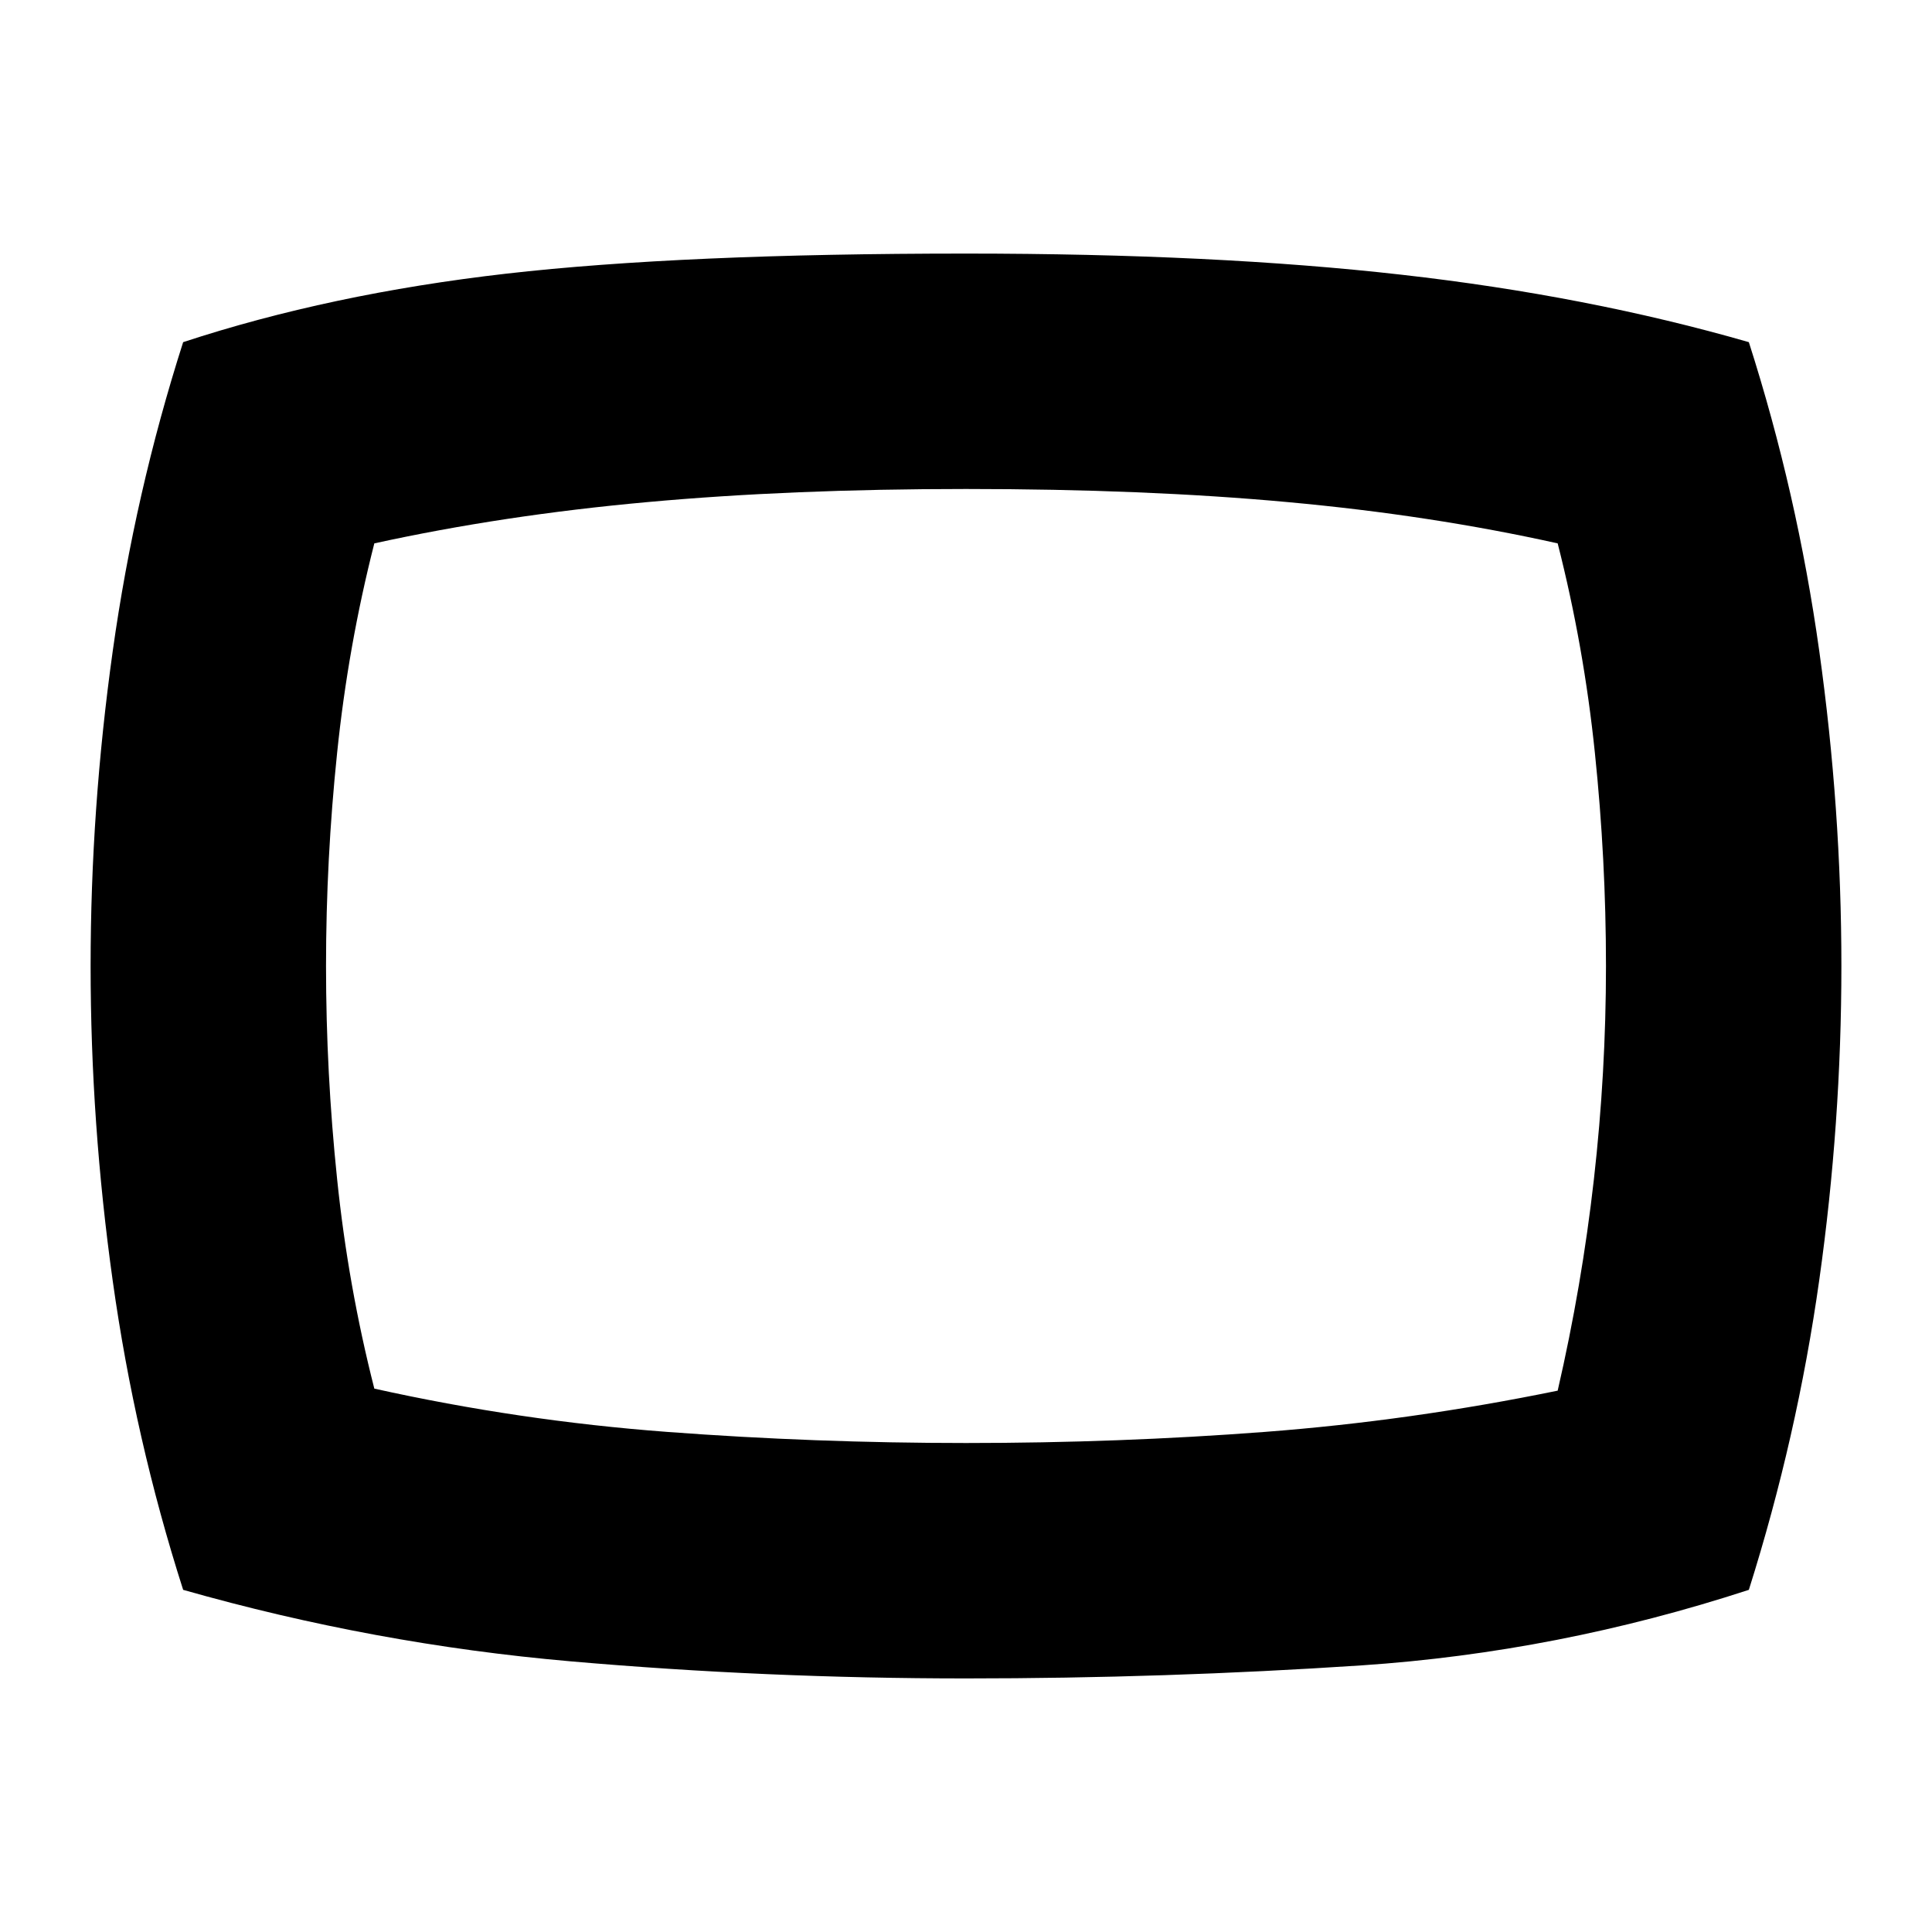 <svg xmlns="http://www.w3.org/2000/svg" height="20" width="20"><path d="M10 17.375Q7.938 17.375 5.906 17.198Q3.875 17.021 1.896 16.458Q1.396 14.896 1.167 13.26Q0.938 11.625 0.938 10Q0.938 8.375 1.167 6.74Q1.396 5.104 1.896 3.542Q3.417 3.042 5.24 2.833Q7.062 2.625 10 2.625Q12.583 2.625 14.51 2.844Q16.438 3.062 18.104 3.542Q18.604 5.104 18.833 6.74Q19.062 8.375 19.062 10Q19.062 11.625 18.833 13.25Q18.604 14.875 18.104 16.458Q16.125 17.104 14.094 17.24Q12.062 17.375 10 17.375ZM10 10Q10 10 10 10Q10 10 10 10Q10 10 10 10Q10 10 10 10Q10 10 10 10Q10 10 10 10Q10 10 10 10Q10 10 10 10Q10 10 10 10Q10 10 10 10Q10 10 10 10Q10 10 10 10Q10 10 10 10Q10 10 10 10Q10 10 10 10Q10 10 10 10ZM10 14.938Q11.583 14.938 13.094 14.823Q14.604 14.708 16.125 14.396Q16.375 13.312 16.5 12.208Q16.625 11.104 16.625 10Q16.625 8.896 16.51 7.792Q16.396 6.688 16.125 5.625Q14.812 5.333 13.333 5.198Q11.854 5.062 10 5.062Q8.188 5.062 6.698 5.198Q5.208 5.333 3.875 5.625Q3.604 6.688 3.49 7.792Q3.375 8.896 3.375 10Q3.375 11.104 3.49 12.208Q3.604 13.312 3.875 14.375Q5.375 14.708 6.906 14.823Q8.438 14.938 10 14.938Z"/></svg>